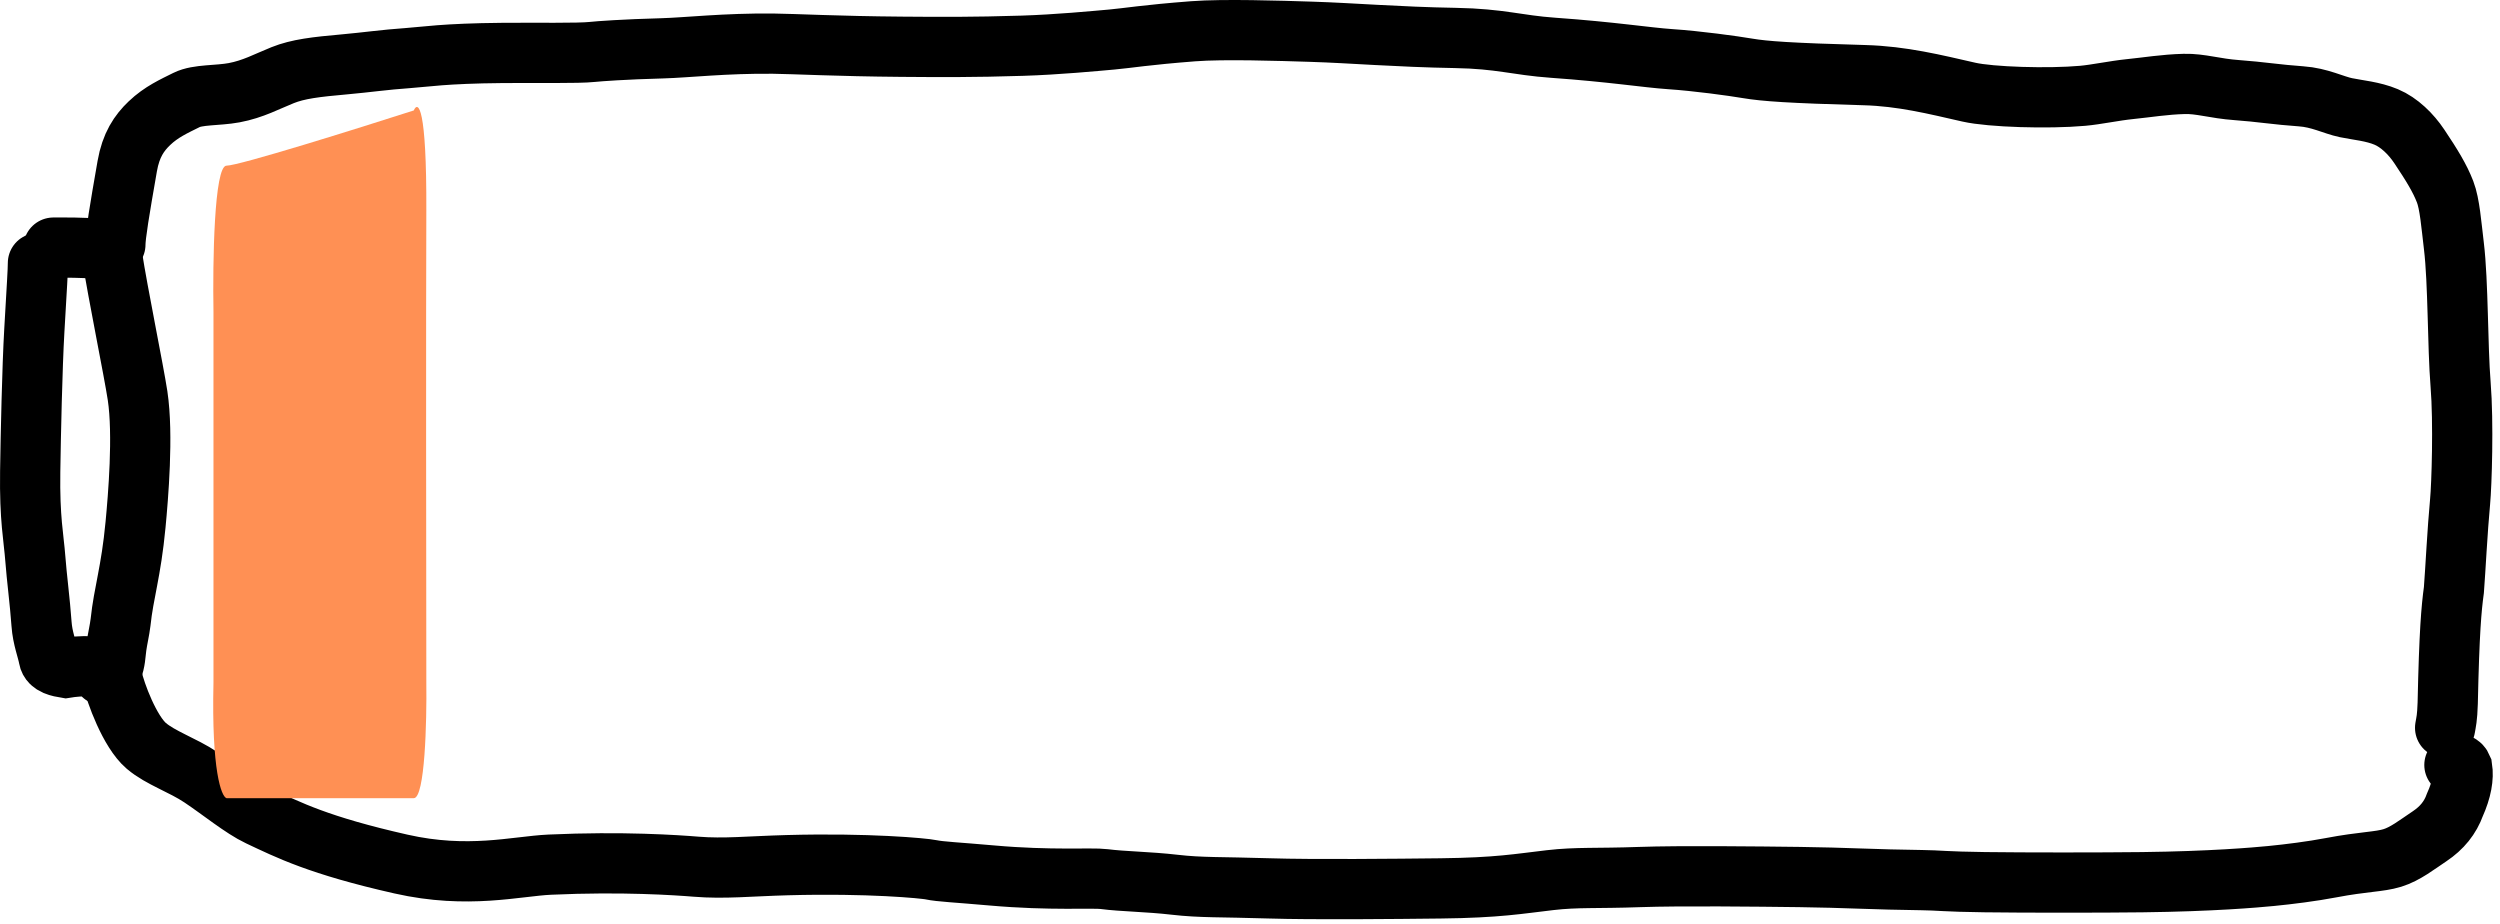 <svg width="249" height="92" viewBox="0 0 249 92" fill="none" xmlns="http://www.w3.org/2000/svg">
<path d="M3.778 26.204C3.778 26.92 3.676 28.46 3.42 32.9C3.205 36.625 3.062 43.349 3.008 46.963C2.937 51.709 3.364 53.556 3.52 55.665C3.654 57.479 3.981 59.931 4.137 62.145C4.238 63.58 4.703 64.667 4.856 65.541C4.982 66.259 5.935 66.42 6.55 66.523C7.166 66.423 8.091 66.318 9.17 66.369C9.637 66.42 9.943 66.522 10.258 67.244" stroke="black" stroke-width="6" stroke-linecap="round"/>
<path d="M5.321 24.662C5.422 24.662 5.524 24.662 6.493 24.662C7.462 24.662 9.295 24.662 11.183 24.97" stroke="black" stroke-width="6" stroke-linecap="round"/>
<path d="M11.183 25.587C11.693 28.951 13.337 36.986 13.703 39.414C14.291 43.319 13.757 49.544 13.499 52.264C13.051 56.995 12.319 59.005 12.007 61.986C11.905 62.813 11.702 63.627 11.597 64.403C11.492 65.18 11.492 65.892 11.183 66.627" stroke="black" stroke-width="6" stroke-linecap="round"/>
<path d="M11.492 24.353C11.492 23.434 11.899 20.971 12.672 16.552C13.042 14.438 13.856 13.251 14.882 12.271C16.069 11.137 17.349 10.572 18.584 9.955C19.705 9.396 21.662 9.542 23.315 9.235C25.205 8.884 26.605 8.104 28.148 7.487C29.69 6.87 31.438 6.666 34.366 6.405C36.487 6.216 38.331 5.944 40.591 5.788C42.357 5.666 44.194 5.327 50.04 5.273C53.451 5.241 57.561 5.327 59.007 5.171C59.637 5.103 62.177 4.913 65.979 4.812C68.373 4.747 72.249 4.296 77.03 4.347C79.067 4.369 83.45 4.605 89.774 4.656C93.773 4.688 96.854 4.71 101.831 4.554C105.289 4.446 108.993 4.093 110.741 3.937C112.3 3.798 114.134 3.475 118.839 3.114C121.895 2.88 127.402 3.062 130.642 3.164C134.706 3.292 139.1 3.679 144.958 3.781C149.447 3.859 151.057 4.5 154.701 4.758C160.554 5.171 164.016 5.734 166.332 5.89C169.061 6.074 172.551 6.555 174.102 6.816C175.742 7.092 178.21 7.277 185.699 7.484C189.458 7.588 192.707 8.406 196.106 9.179C198.267 9.671 203.988 9.85 207.427 9.543C208.795 9.421 210.61 9.03 212.157 8.874C213.918 8.697 215.547 8.413 217.556 8.359C219.174 8.315 220.589 8.82 222.8 8.976C225.023 9.132 226.865 9.437 229.176 9.593C231.035 9.718 232.419 10.468 233.655 10.724C234.875 10.976 236.326 11.085 237.667 11.648C238.962 12.192 240.134 13.343 240.959 14.576C242.221 16.461 243.016 17.762 243.532 19.103C244.001 20.318 244.151 22.384 244.407 24.498C244.847 28.131 244.768 34.48 245.075 38.285C245.385 42.12 245.182 48.31 245.026 49.958C244.755 52.826 244.565 56.746 244.409 58.751C244.151 60.653 243.947 62.918 243.792 70.044C243.741 71.561 243.639 71.866 243.534 72.49" stroke="black" stroke-width="6" stroke-linecap="round"/>
<path d="M11.183 67.552C11.489 68.981 12.924 72.884 14.571 74.287C15.998 75.501 18.169 76.186 20.022 77.422C21.972 78.722 24.137 80.506 25.782 81.281C28.712 82.66 31.746 84.209 39.94 86.06C46.636 87.573 51.393 86.273 54.764 86.119C61.997 85.788 67.438 86.168 69.333 86.323C72.135 86.551 74.637 86.273 78.417 86.17C86.471 85.95 92.025 86.477 92.742 86.631C93.644 86.825 95.308 86.887 98.787 87.196C104.688 87.719 108.789 87.403 109.966 87.557C111.841 87.802 114.334 87.813 117.002 88.121C119.654 88.428 121.542 88.328 126.438 88.483C130.822 88.621 139.072 88.535 143.474 88.484C149.214 88.418 151.266 88.023 154.394 87.662C157.087 87.351 158.984 87.507 163.316 87.353C167.341 87.21 175.082 87.301 179.221 87.352C183.668 87.406 186.832 87.609 191.406 87.66C193.13 87.679 193.639 87.813 197.669 87.865C201.699 87.918 209.234 87.918 213.37 87.867C220.275 87.782 224.6 87.406 226.197 87.25C228.004 87.073 230.259 86.788 232.159 86.427C235.453 85.801 236.943 85.863 238.284 85.451C239.563 85.058 240.751 84.116 241.987 83.292C243.222 82.469 244.046 81.444 244.509 80.157C245.179 78.664 245.385 77.433 245.233 76.456C245.08 76.091 244.774 75.989 244.46 76.192" stroke="black" stroke-width="6" stroke-linecap="round"/>
<path d="M21.262 31V68C21.062 76.8 22.045 79.333 22.562 79.5H41.212C42.332 79.5 42.512 71.833 42.462 68C42.446 56.667 42.422 31.4 42.462 21C42.502 10.6 41.645 10 41.212 11C35.512 12.833 23.802 16.5 22.562 16.5C21.322 16.5 21.179 26.167 21.262 31Z" fill="#FF9054"/>
</svg>
